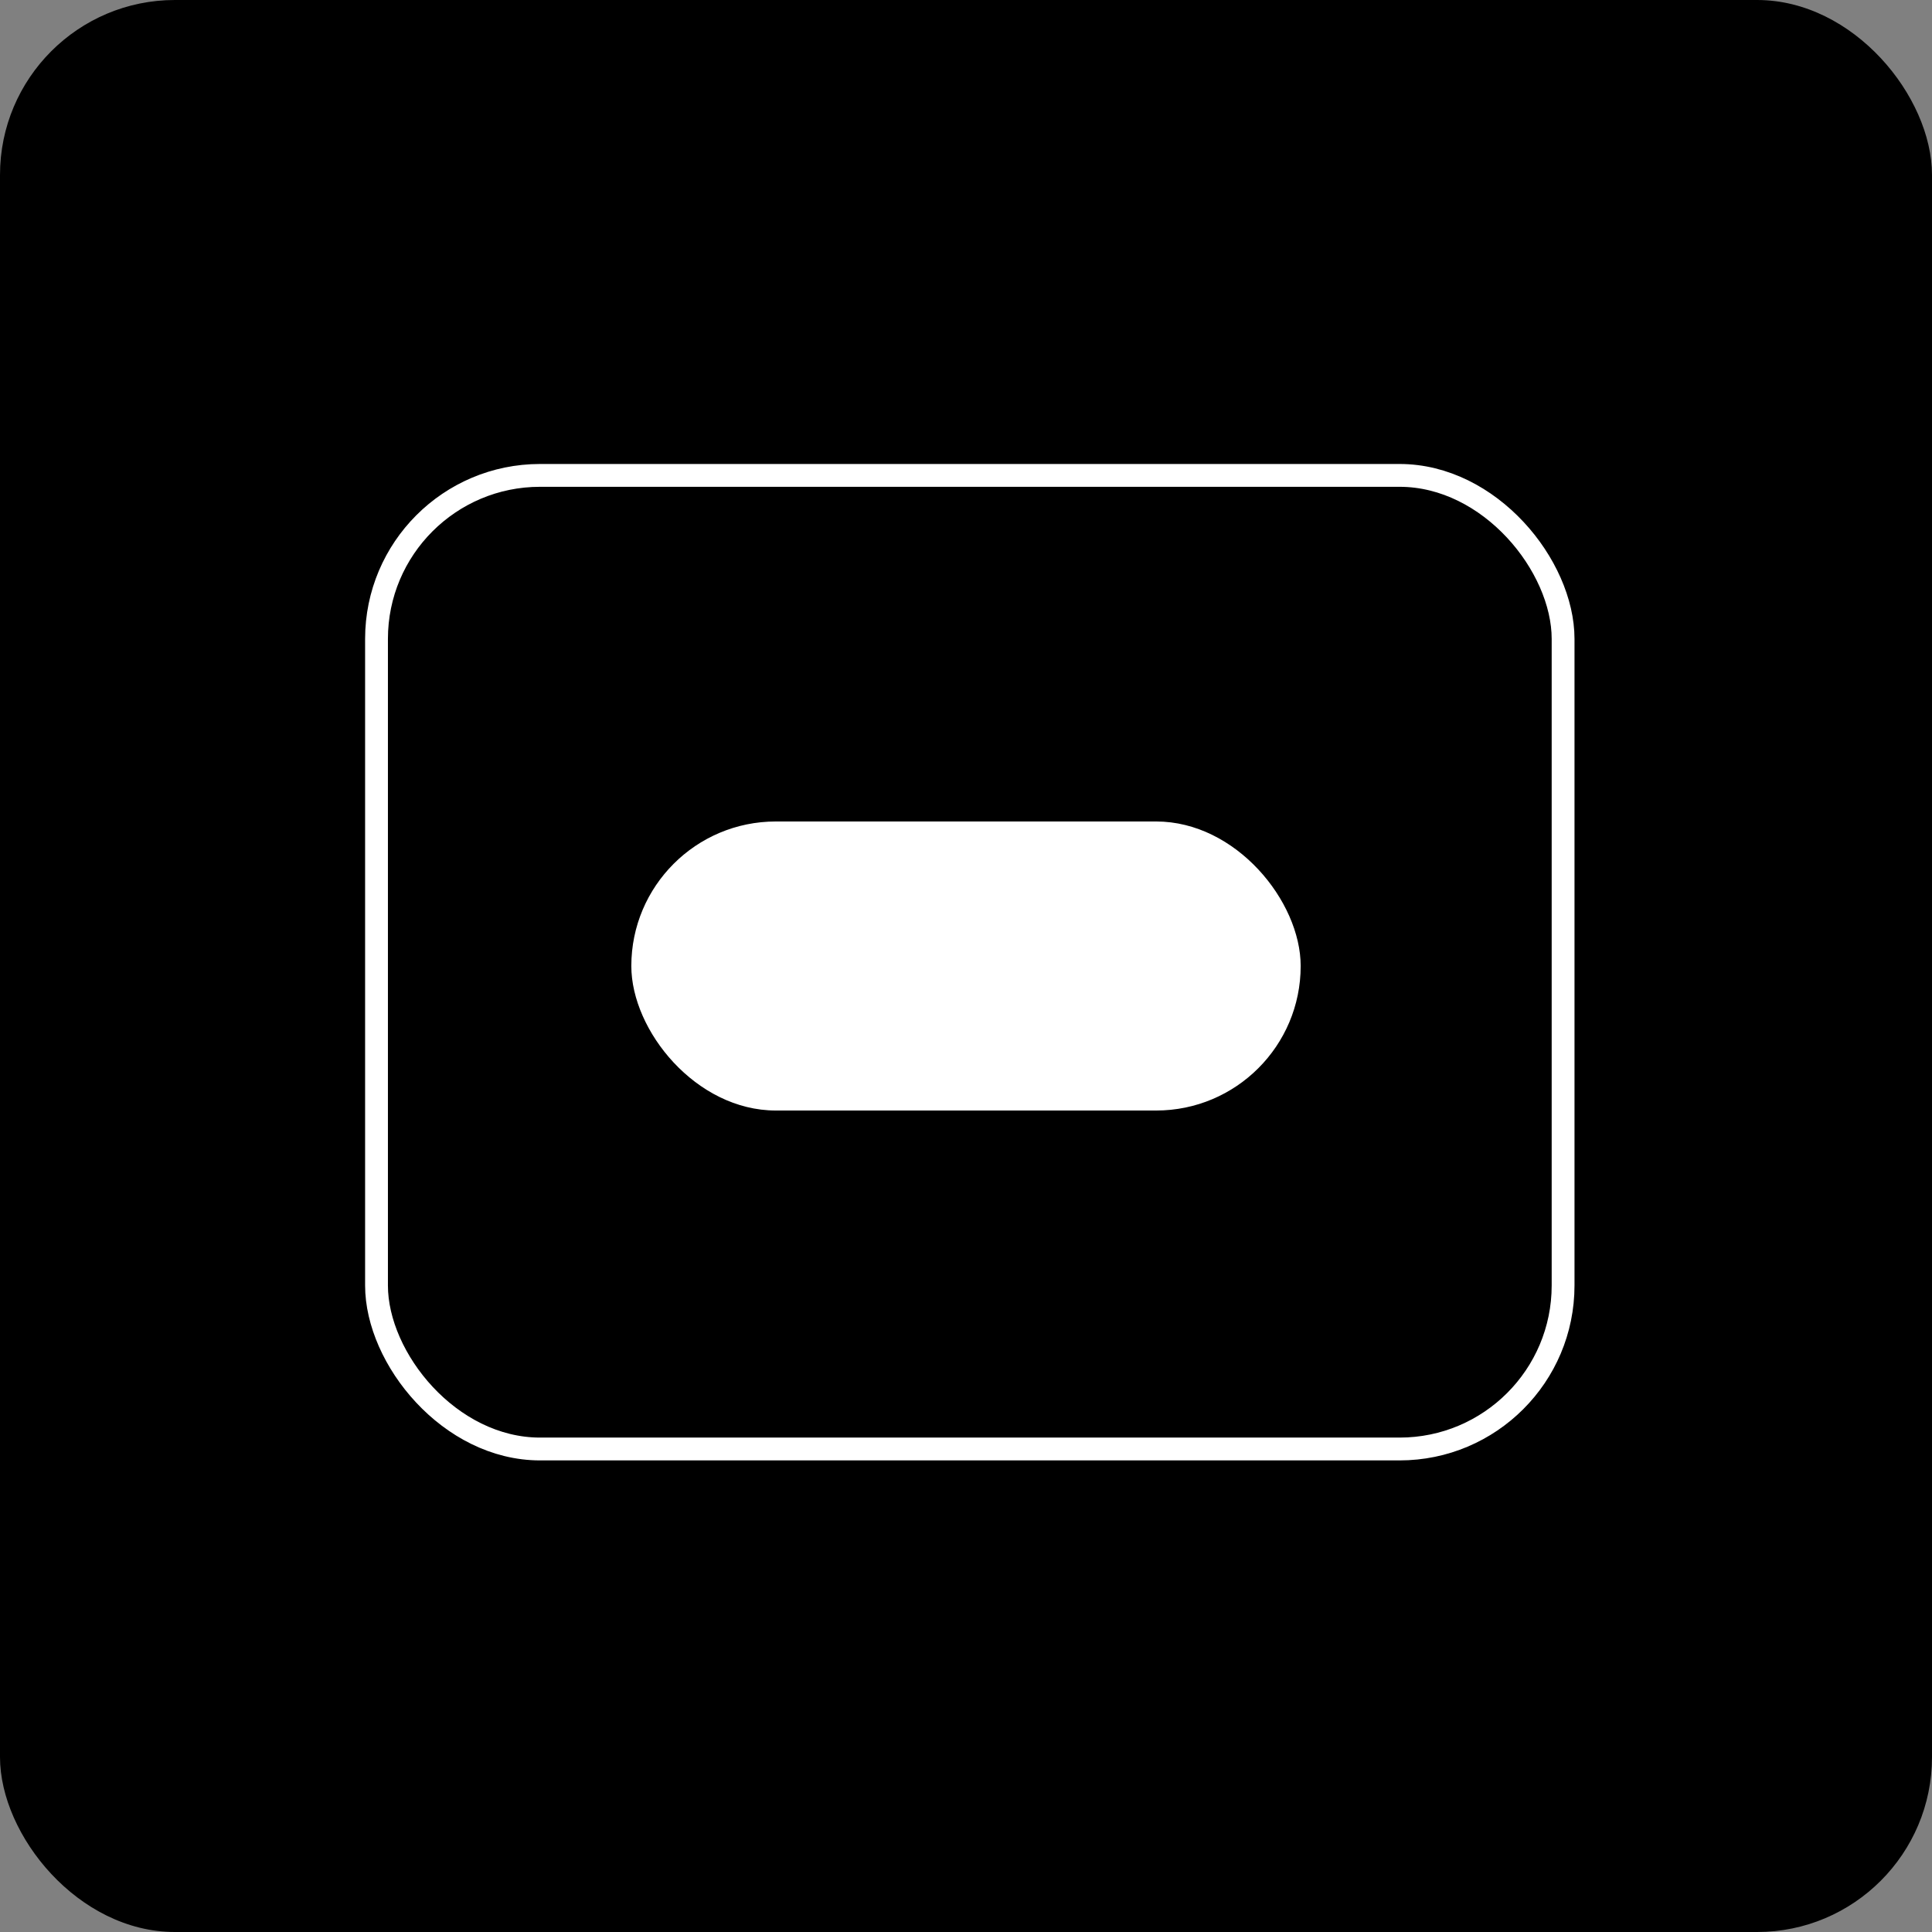 <svg width="254" height="254" viewBox="0 0 254 254" fill="none" xmlns="http://www.w3.org/2000/svg">
<rect x="0" y="0" width="254" height="254" fill="#808080" stroke="none"/>
<rect width="254" height="254" rx="23" fill="black"/>
<rect x="49.5" y="62.5" width="156" height="128" rx="21.5" stroke="white" stroke-width="3"/>
<rect x="83" y="108" width="88" height="38" rx="19" fill="white"/>
</svg>
